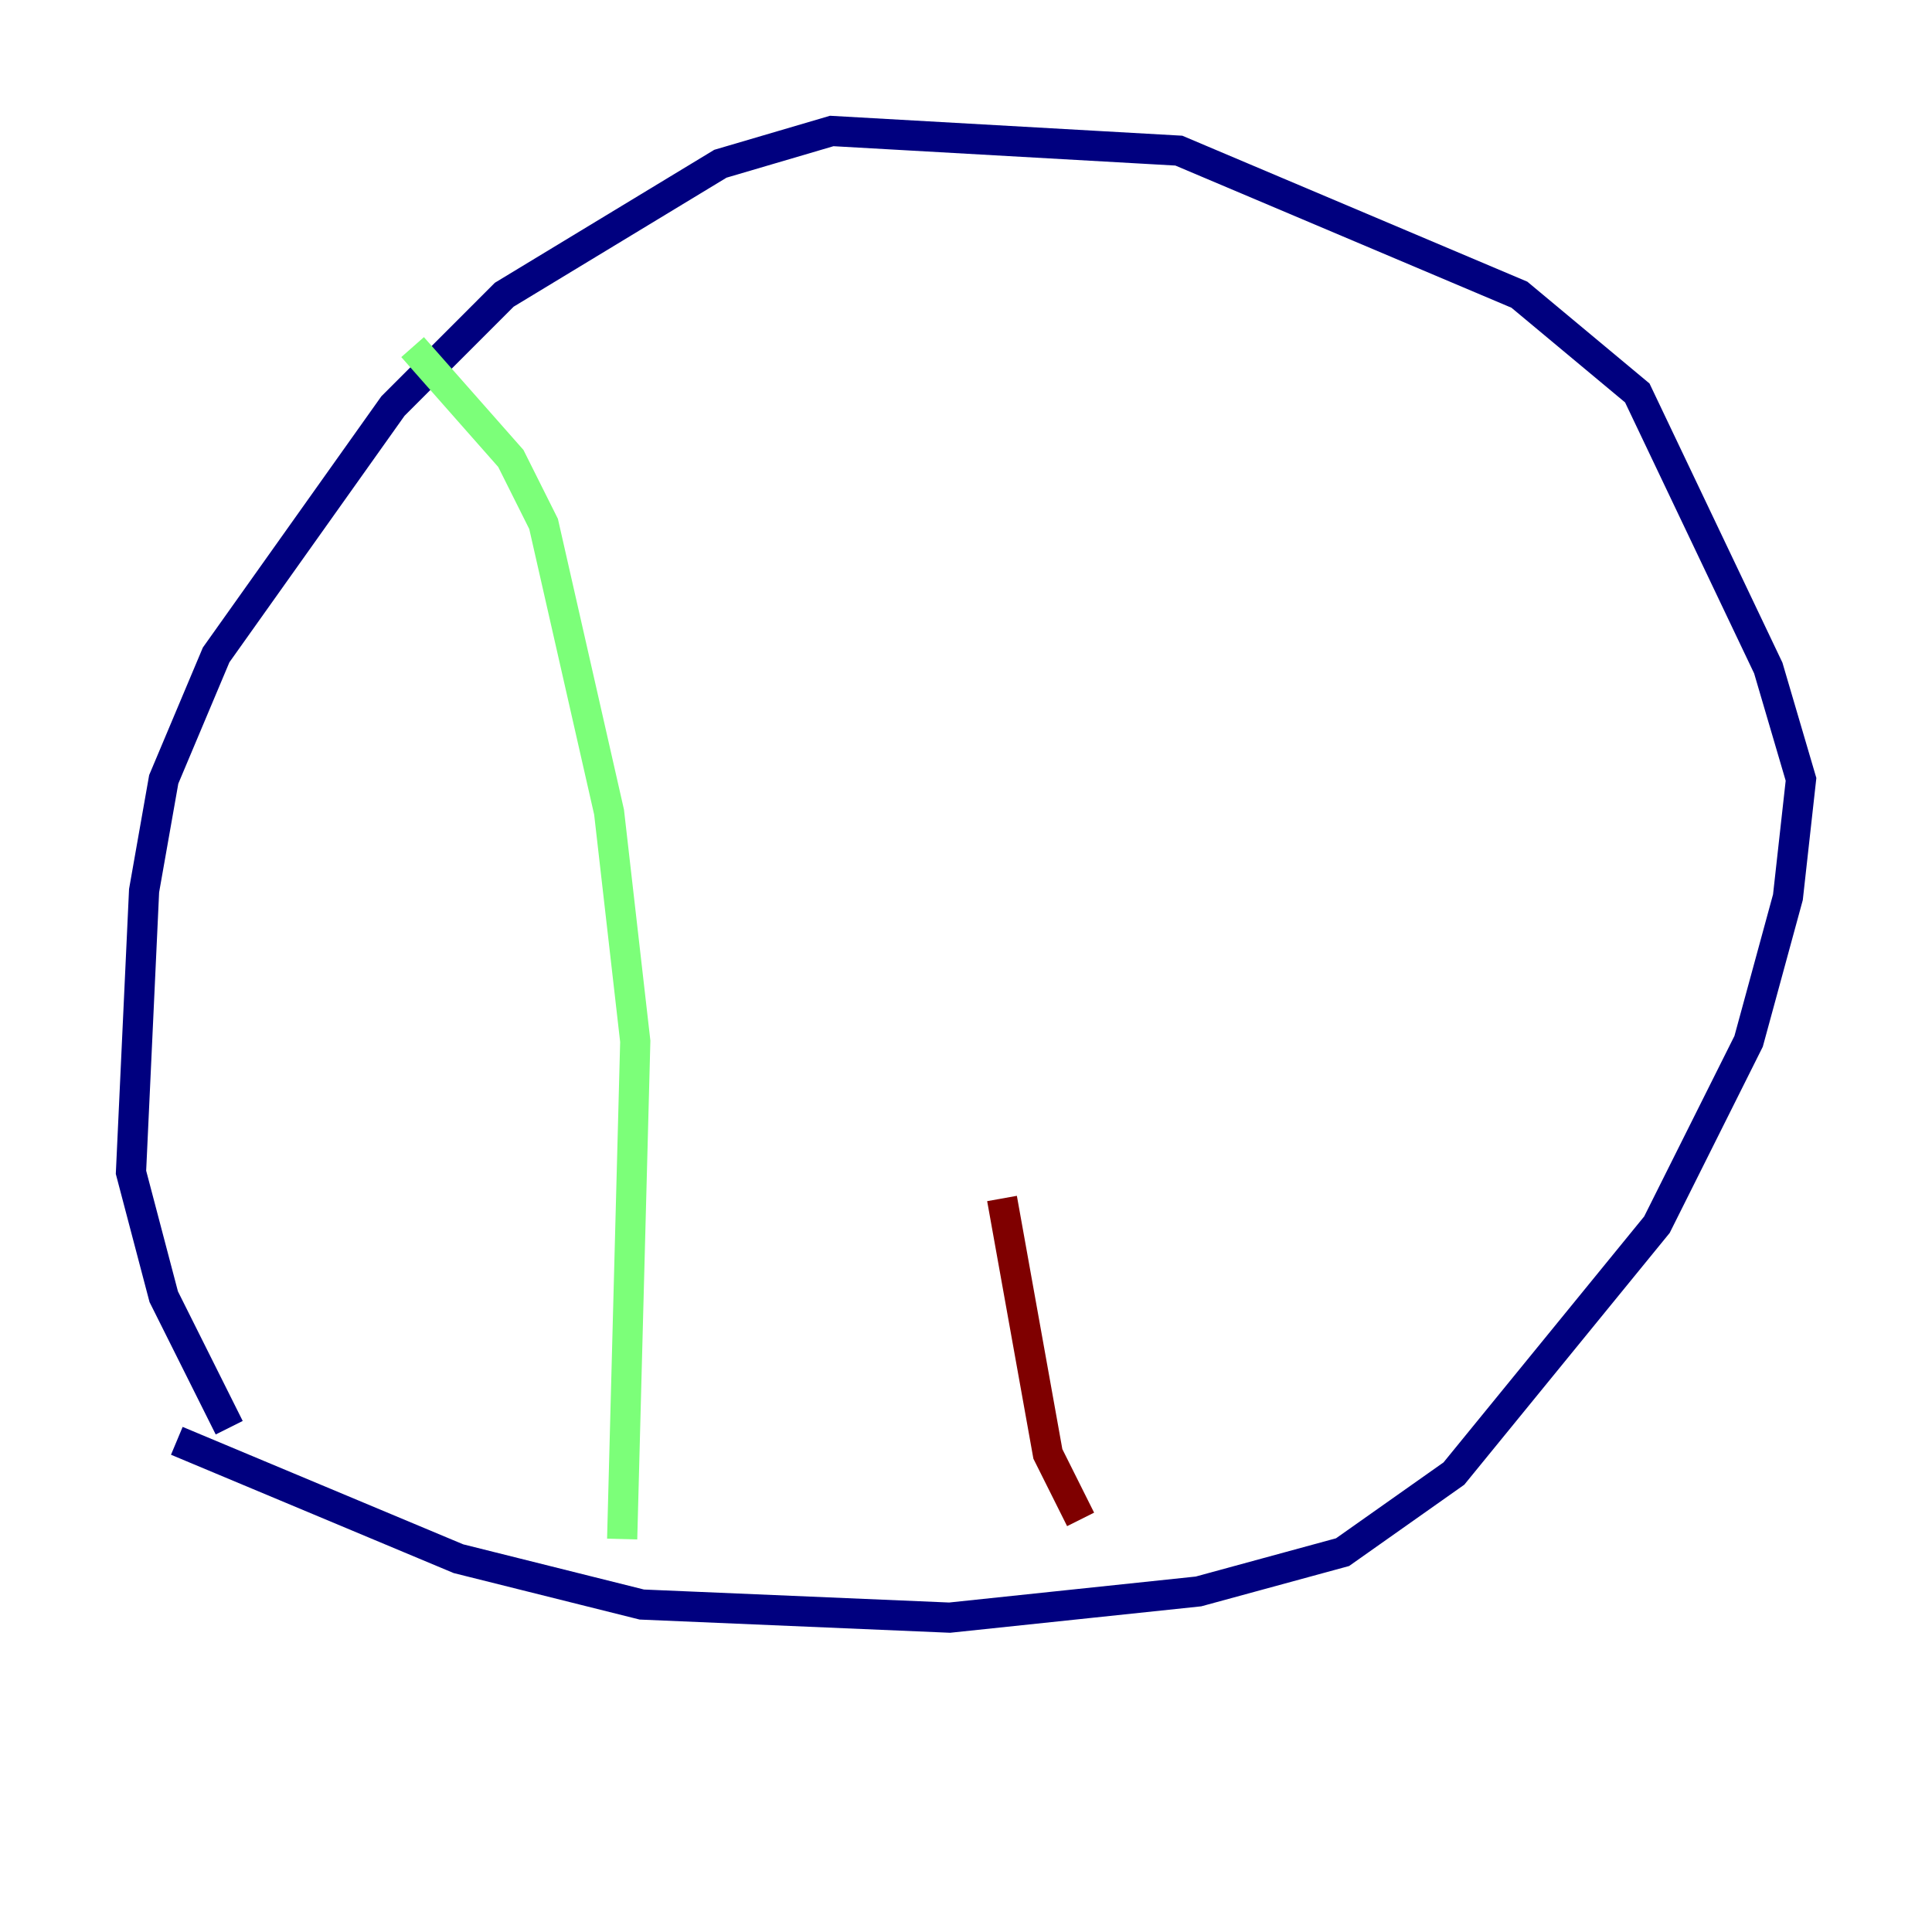 <?xml version="1.0" encoding="utf-8" ?>
<svg baseProfile="tiny" height="128" version="1.2" viewBox="0,0,128,128" width="128" xmlns="http://www.w3.org/2000/svg" xmlns:ev="http://www.w3.org/2001/xml-events" xmlns:xlink="http://www.w3.org/1999/xlink"><defs /><polyline fill="none" points="11.715,95.458 30.373,103.268 42.522,106.305 62.915,107.173 79.403,105.437 88.949,102.834 96.325,97.627 109.776,81.139 115.851,68.99 118.454,59.444 119.322,51.634 117.153,44.258 108.475,26.034 100.664,19.525 78.102,9.98 55.105,8.678 47.729,10.848 33.41,19.525 26.034,26.902 14.319,43.39 10.848,51.634 9.546,59.01 8.678,77.668 10.848,85.912 15.186,94.59" stroke="#00007f" stroke-width="2" /><polyline fill="none" points="27.336,22.997 33.844,30.373 36.014,34.712 40.352,53.803 42.088,68.99 41.22,101.966" stroke="#7cff79" stroke-width="2" /><polyline fill="none" points="71.593,100.664 69.424,96.325 66.386,79.403" stroke="#7f0000" stroke-width="2" /></svg>